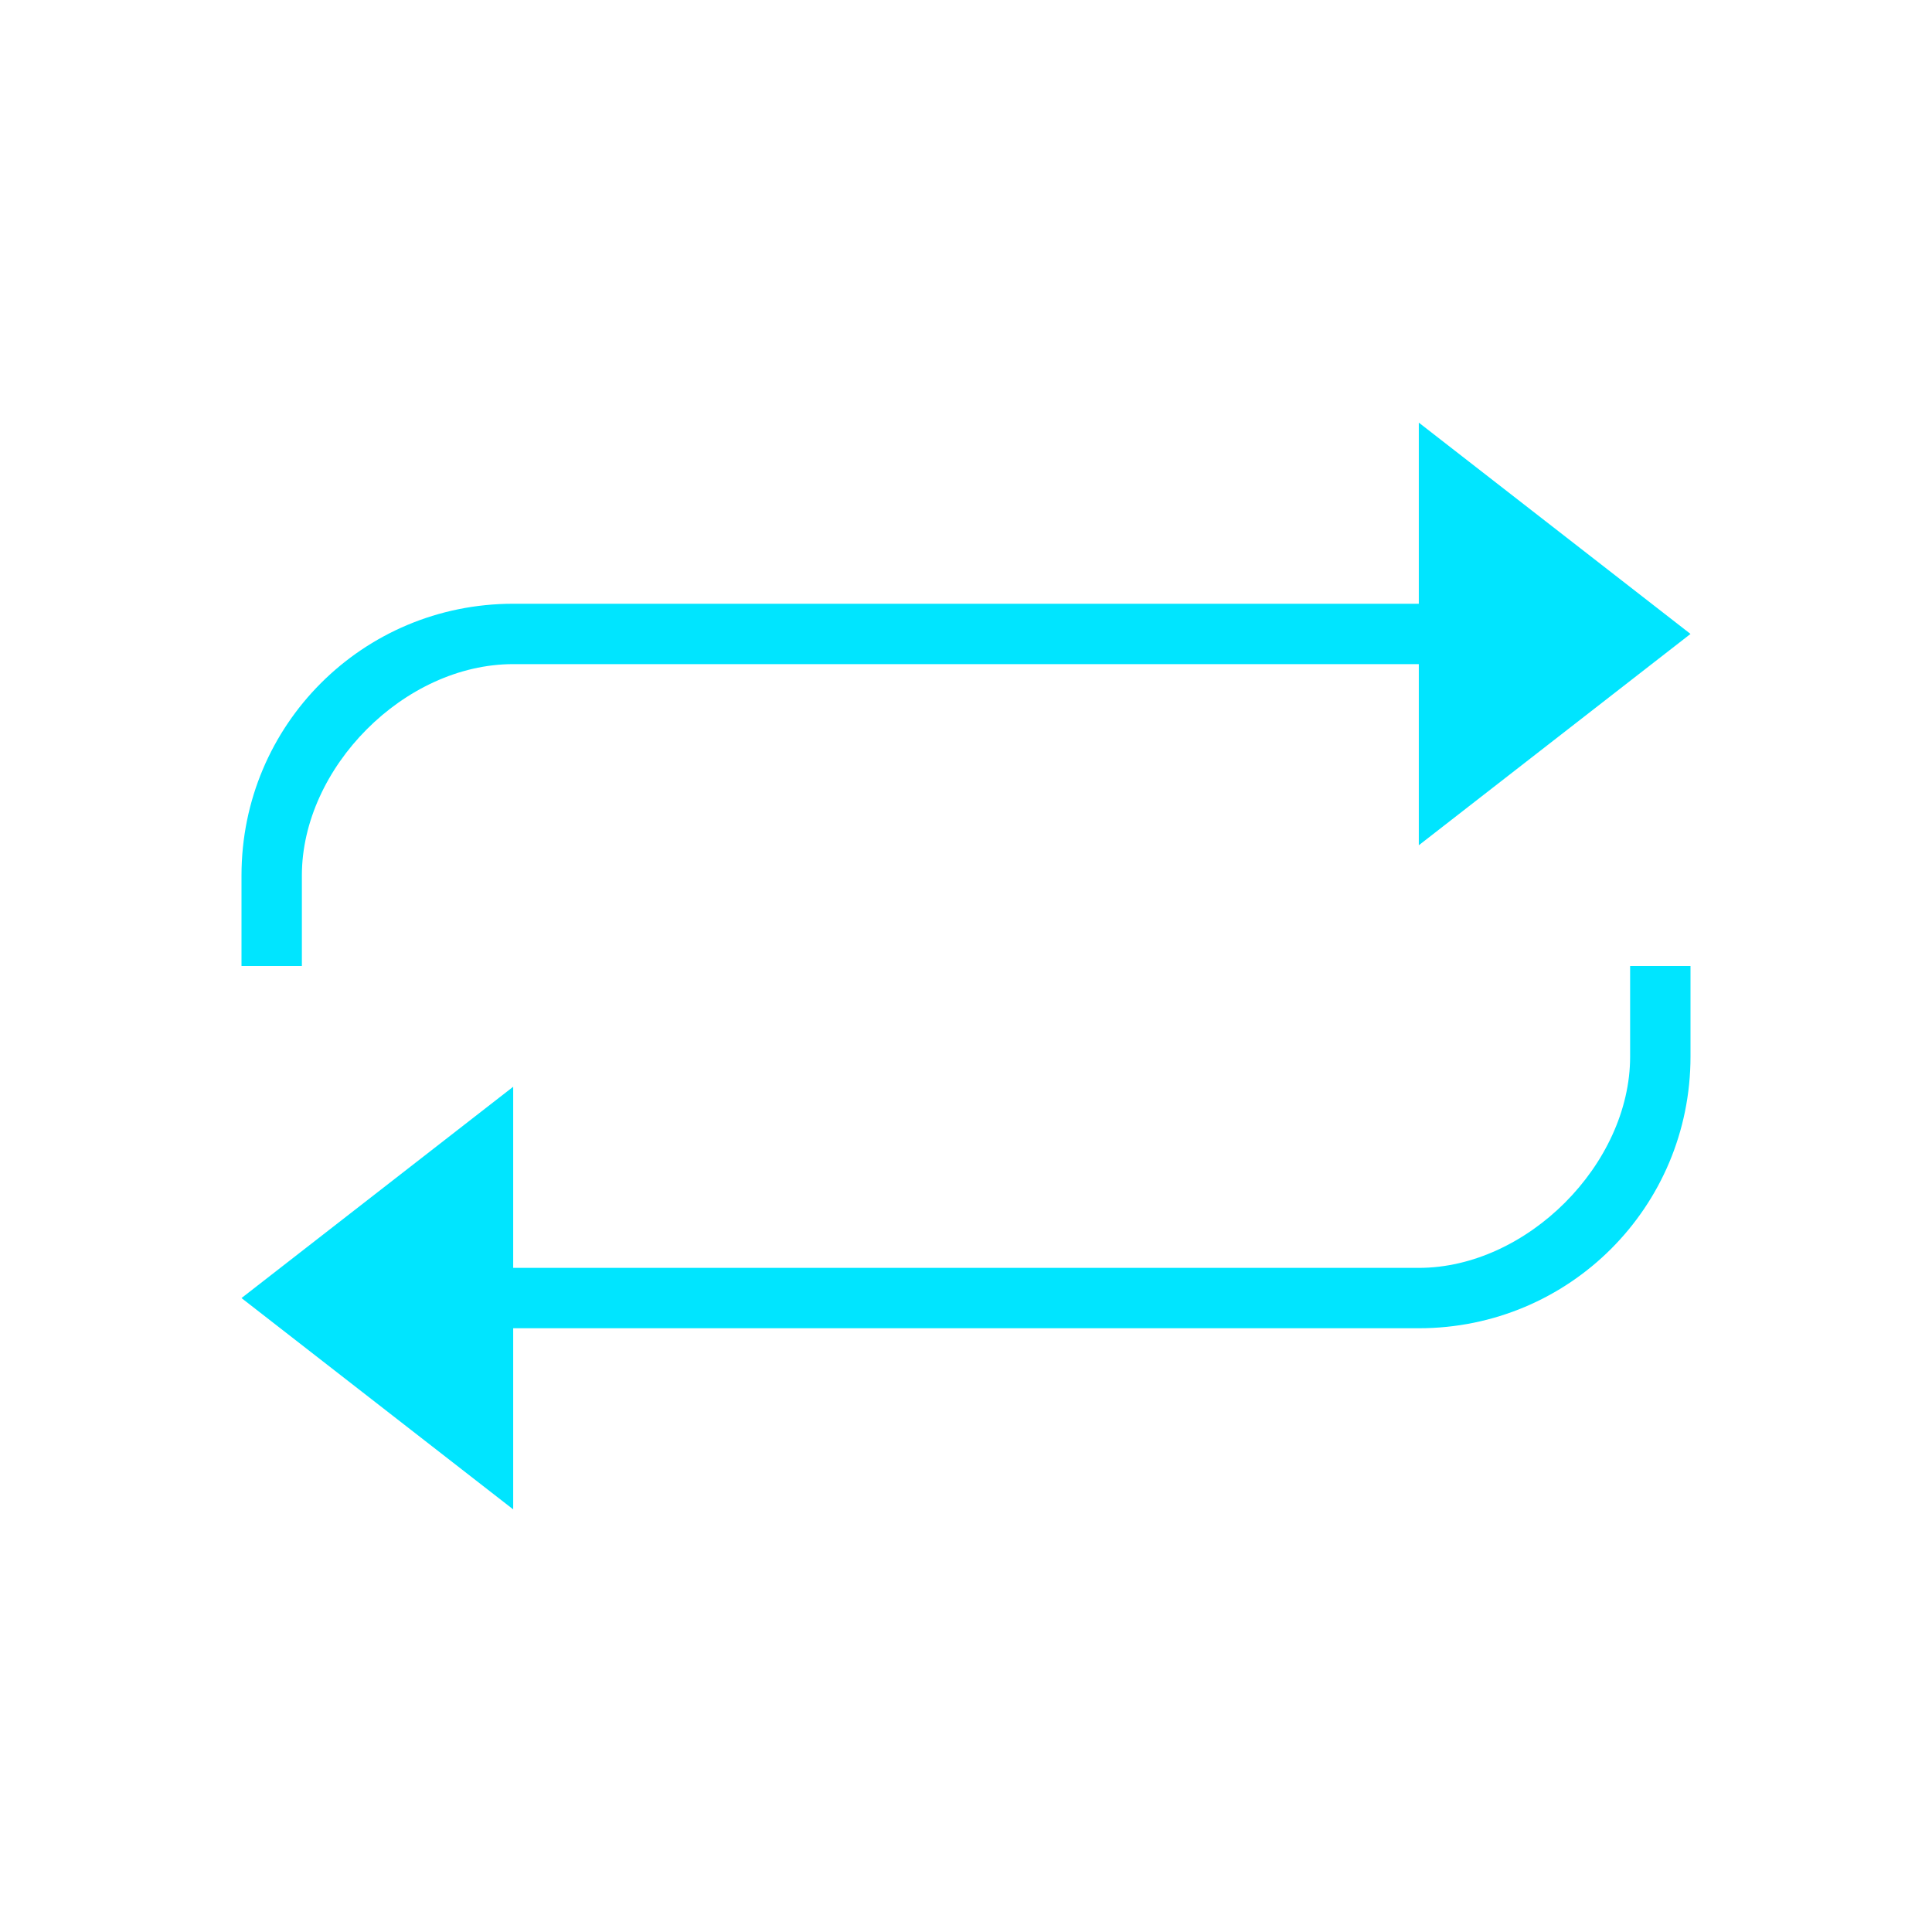 <svg xmlns="http://www.w3.org/2000/svg" viewBox="0 0 32 32">
  <defs
     id="defs3051">
    <style
       type="text/css"
       id="current-color-scheme">
      .ColorScheme-Text {
        color:#00e5ff;
      }
      </style>
  </defs>
  <path
     style="fill:currentColor;fill-opacity:1;stroke:none"
     d="m 23.5,7 v 3 0 H 8.5 C 6.007,10 4,12.007 4,14.5 V 16 H 5 V 14.5 C 5,12.718 6.694,11 8.5,11 H 23.5 l -1e-6,3 L 28,10.5 Z M 27,16 v 1.5 C 27,19.287 25.287,21 23.5,21 H 8.5 V 18 L 4,21.5 8.5,25 v -3 0 H 23.5 C 25.993,22 28,19.993 28,17.5 V 16 Z"
     class="ColorScheme-Text"
     />
</svg>
